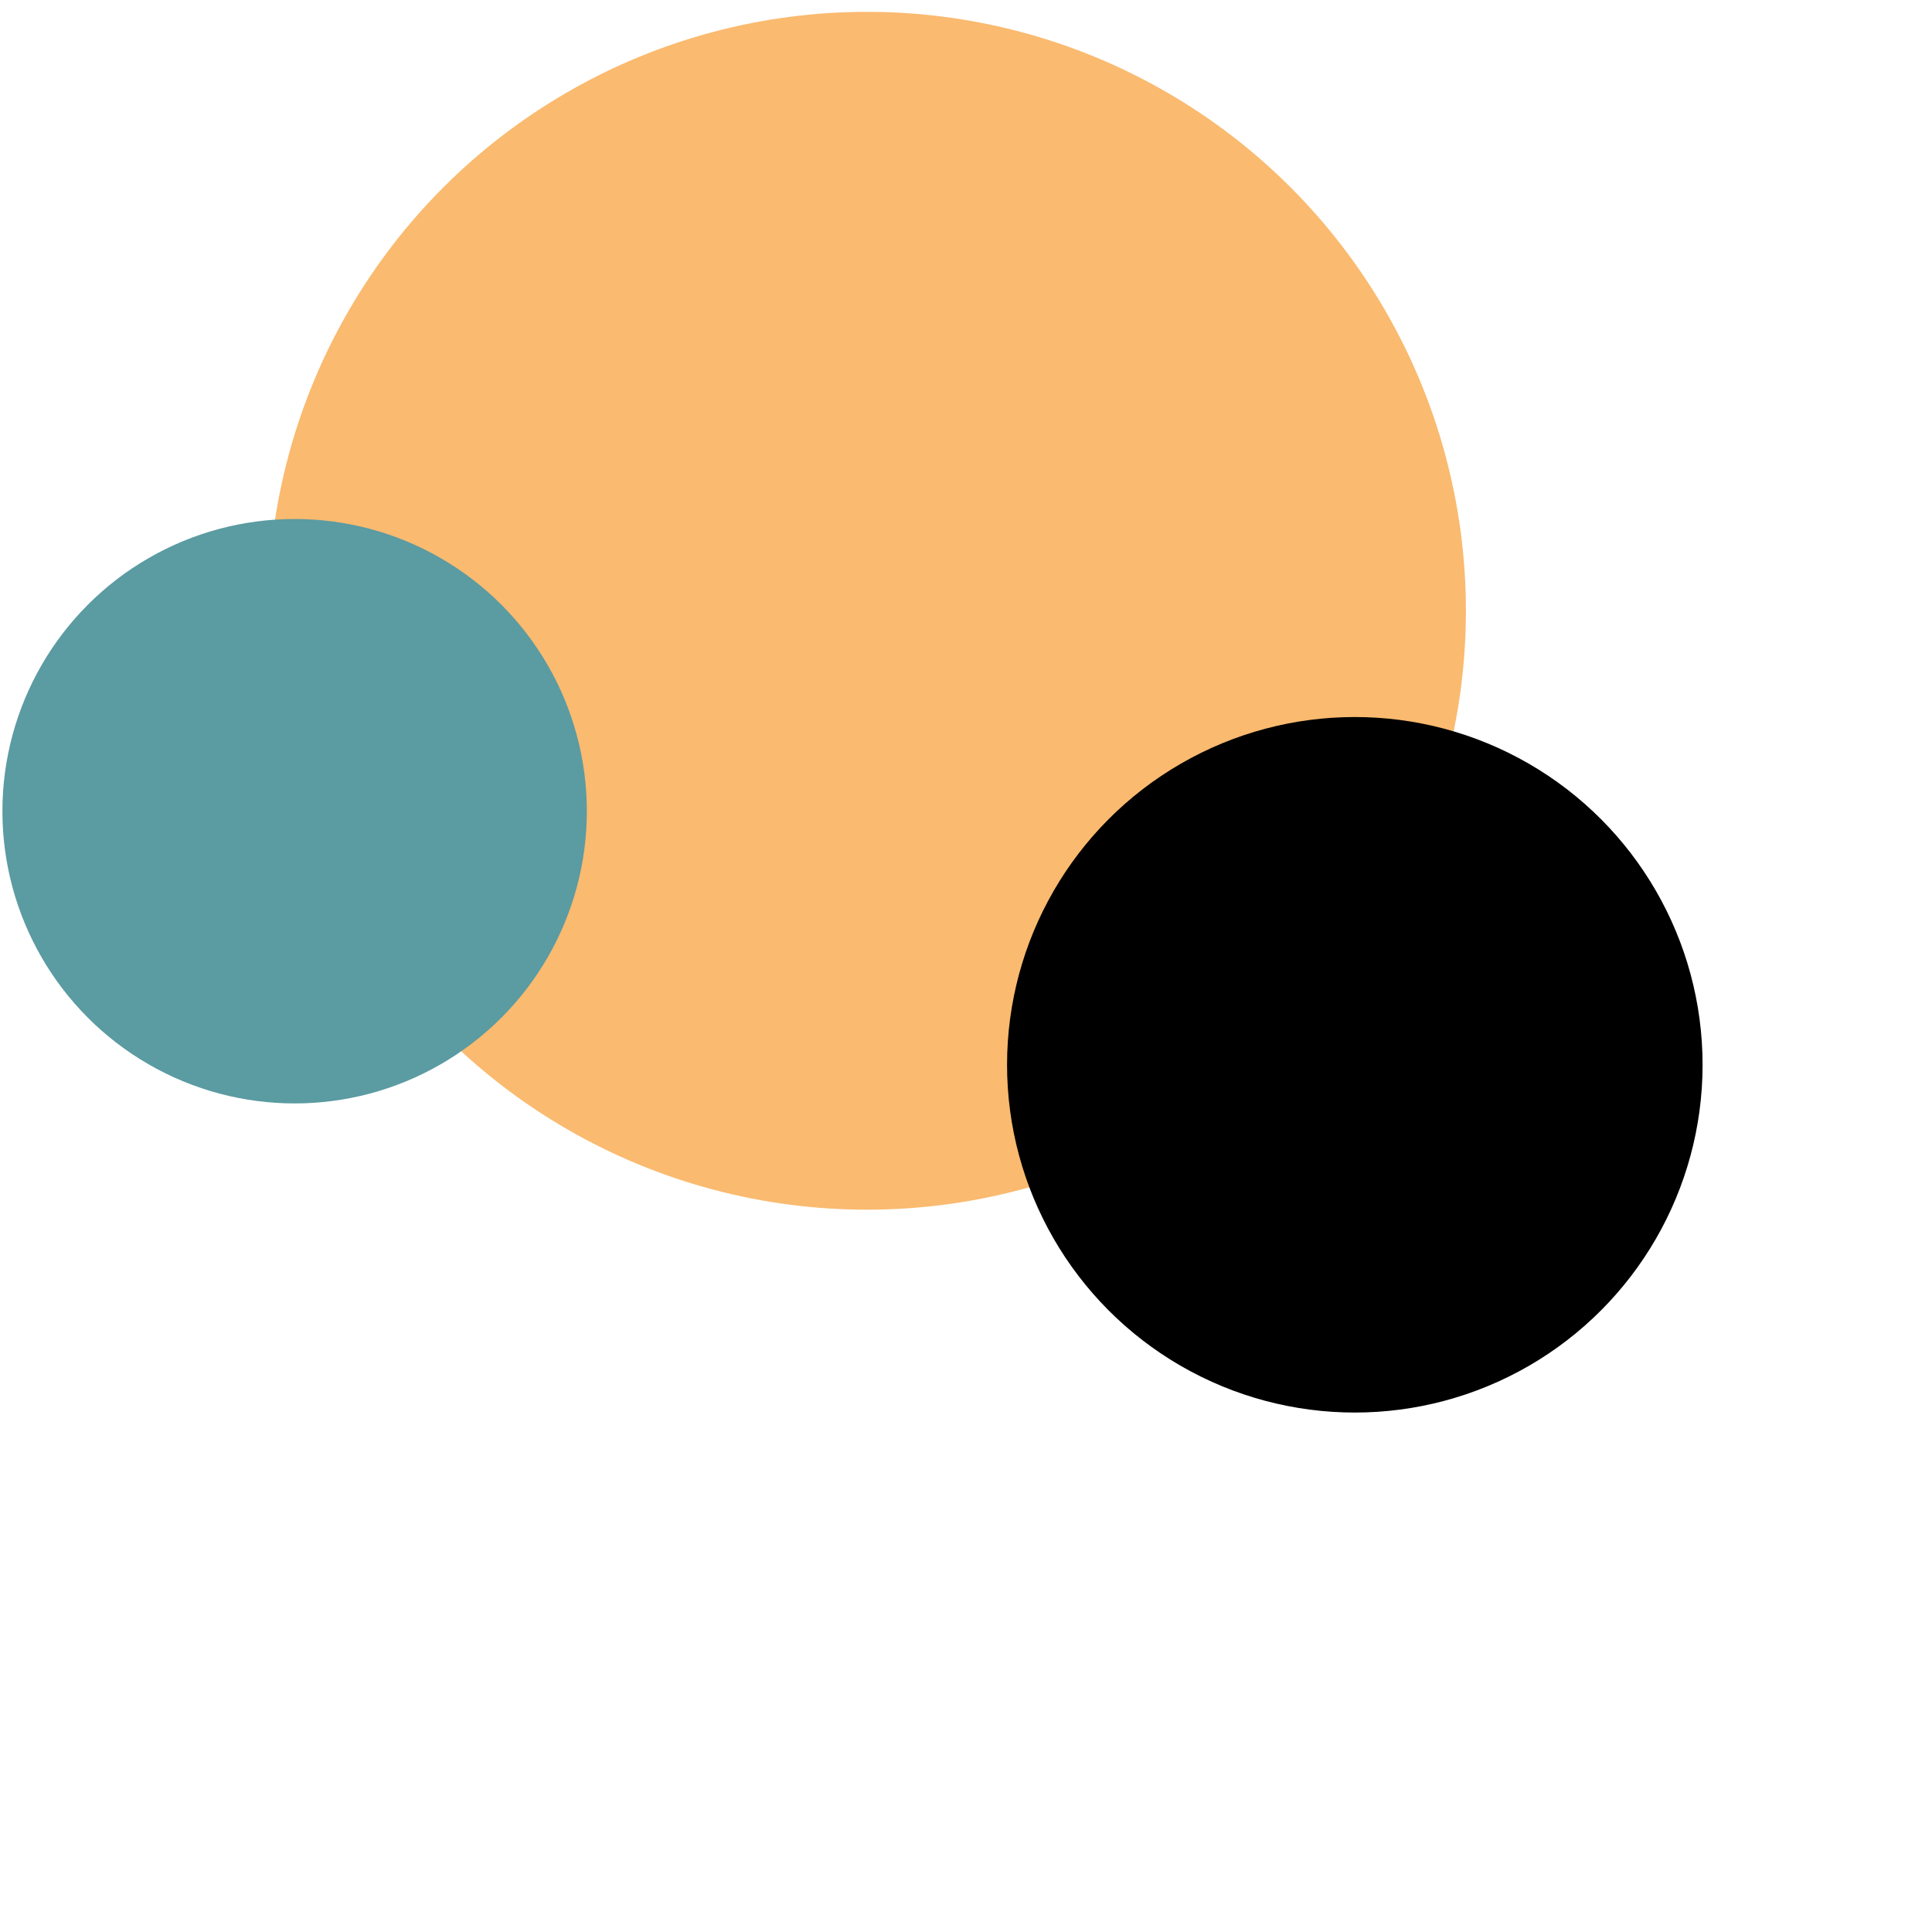 <svg width="400" height="400" xmlns="http://www.w3.org/2000/svg">
  <g>
    <ellipse ry="124" rx="124" cy="126.453" cx="179.5" fill="#faba6f" />
    <ellipse ry="60.5" rx="60.5" cy="167.953" cx="61" fill="#5b9ba2" />
    <ellipse ry="72" rx="72" cy="220.453" cx="280.5" fill="#000000" />
  </g>
</svg>